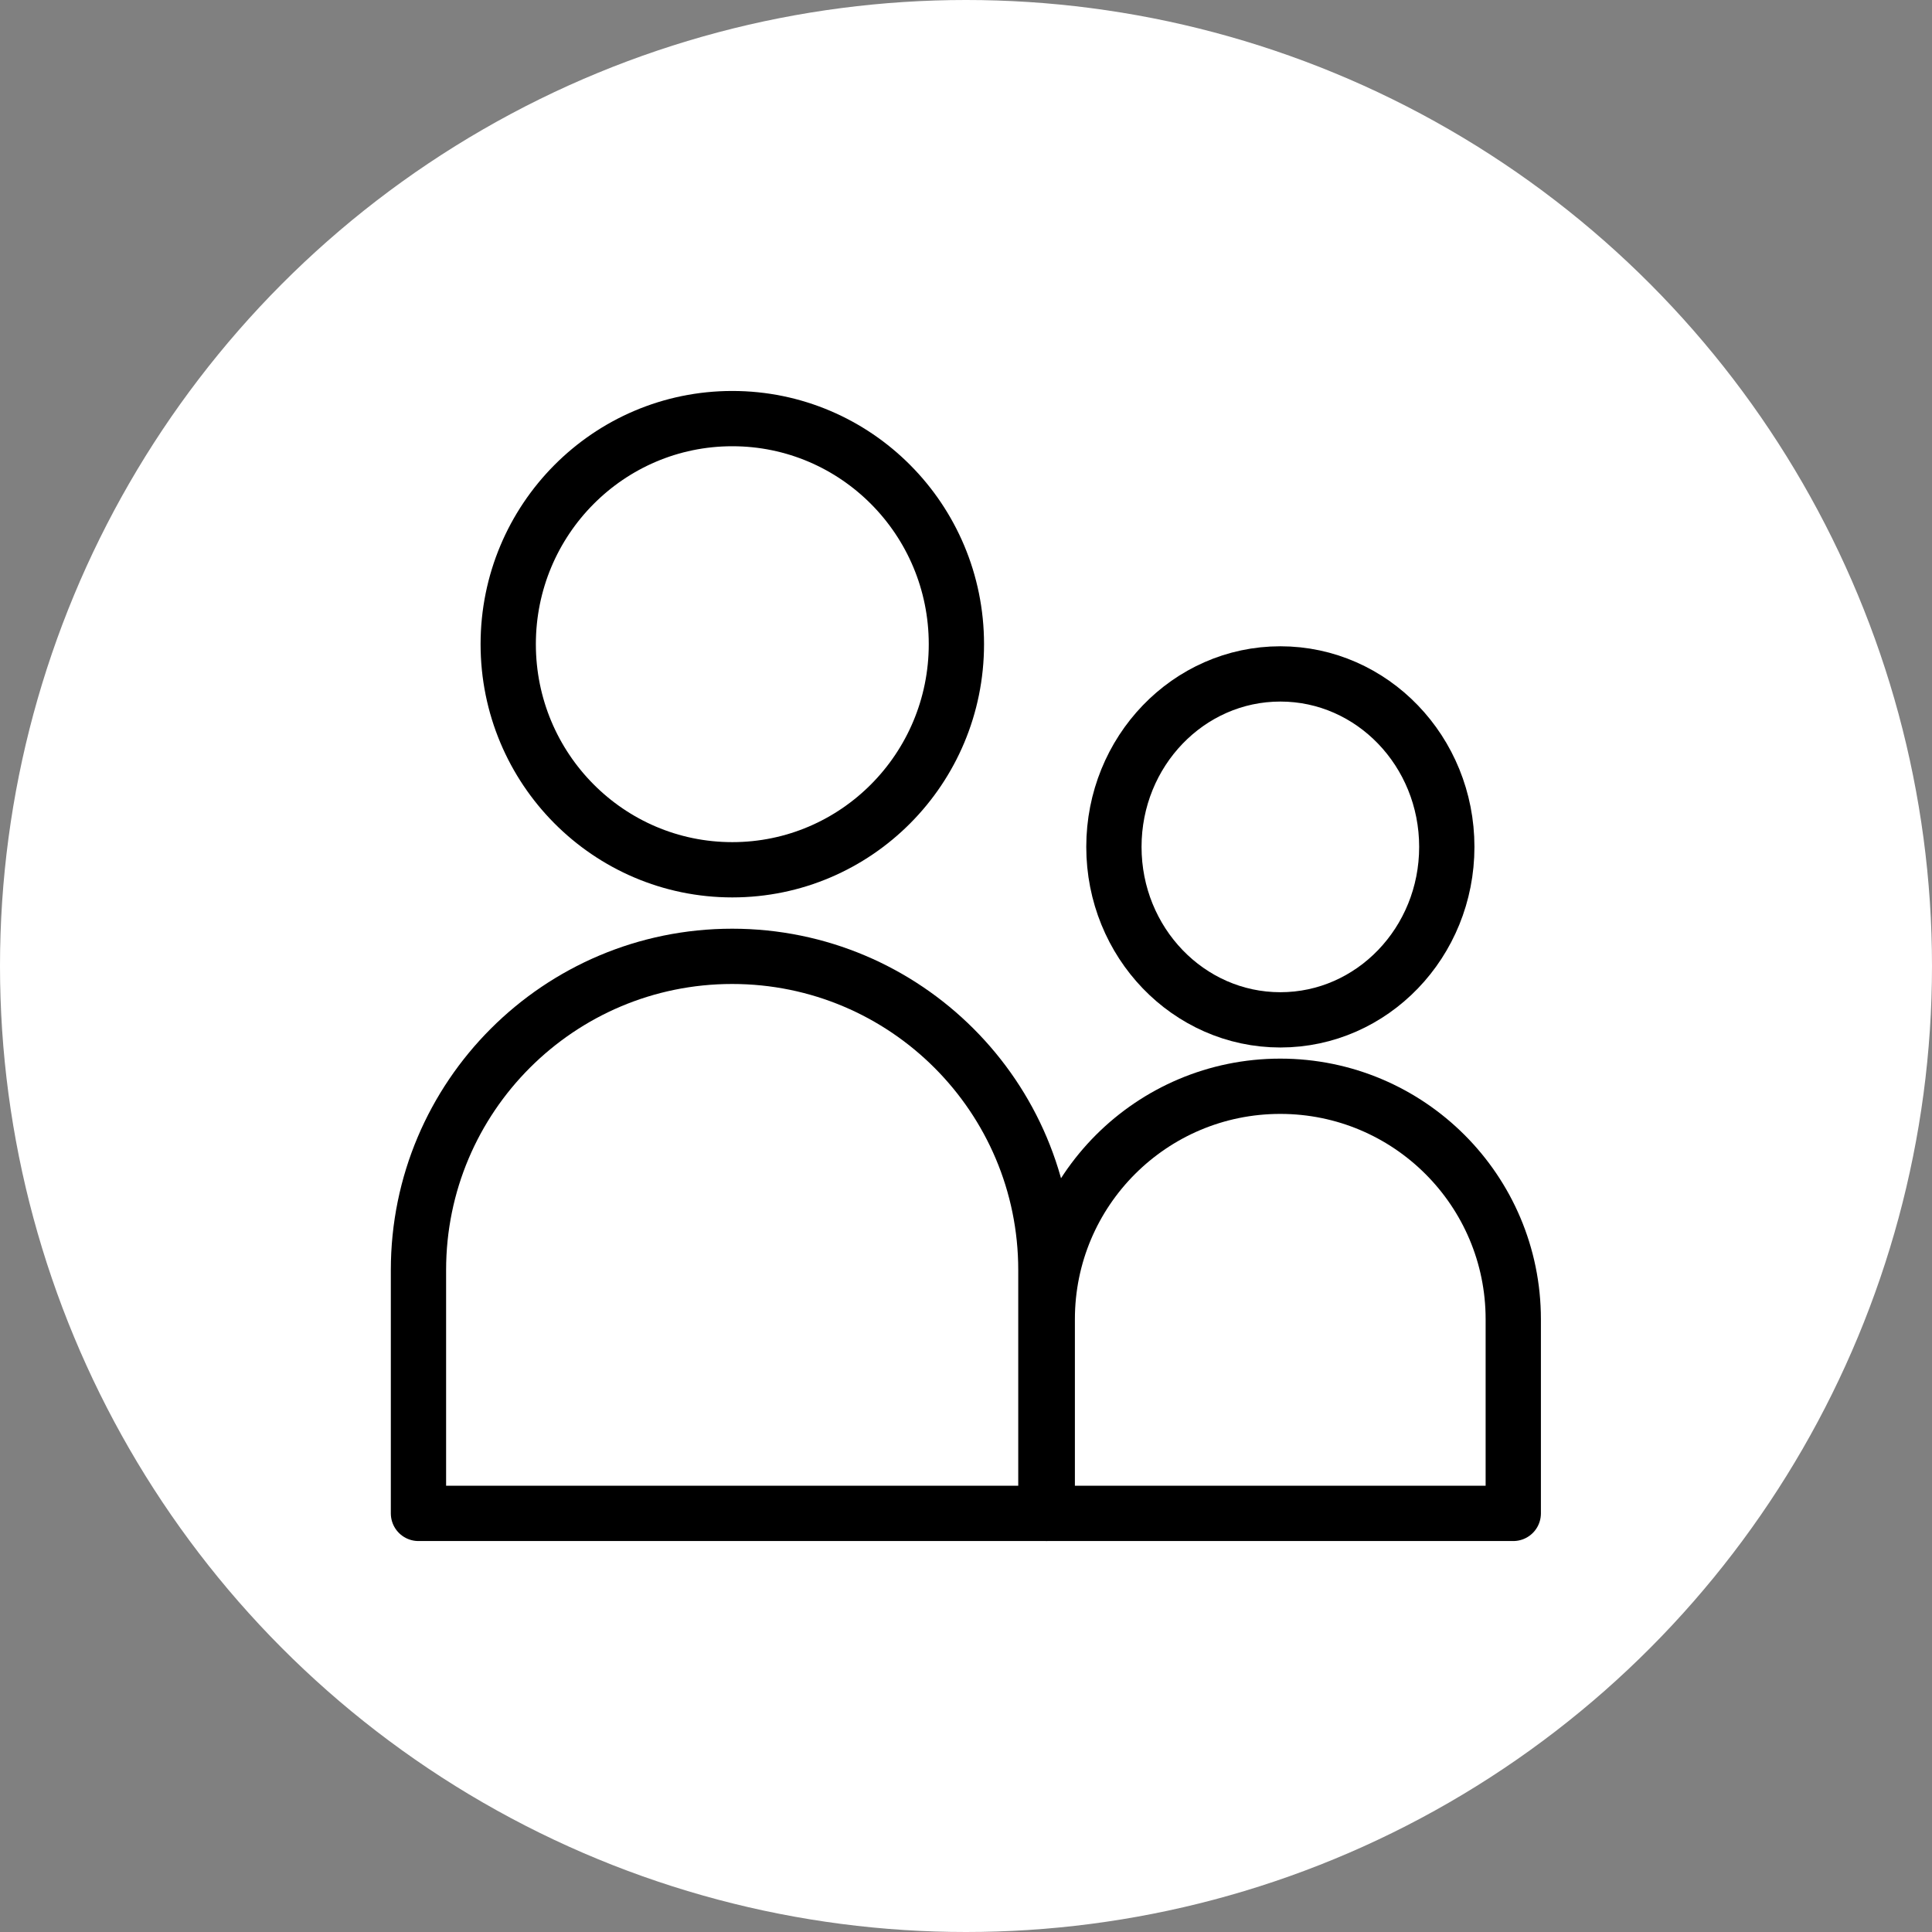 <svg xmlns="http://www.w3.org/2000/svg" xmlns:xlink="http://www.w3.org/1999/xlink" width="100%" height="100%" version="1.1" viewBox="0 0 72 72" xml:space="preserve" style="fill-rule:evenodd;clip-rule:evenodd;stroke-linecap:round;stroke-linejoin:round;stroke-miterlimit:1.5"><rect x="0" y="0" width="72" height="72" fill="#808080" stroke="none"/><circle cx="36" cy="36" r="36" style="fill:#fff"/><clipPath id="_clip1"><circle cx="36" cy="36" r="36"/></clipPath><g clip-path="url(#_clip1)"><g><g><ellipse cx="27.291" cy="24.007" rx="8.351" ry="8.407" style="fill:#fff;stroke:#000;stroke-width:2.06px"/><path d="M38.977,47.331c0,-6.456 -5.234,-11.691 -11.691,-11.691l0,0c-6.457,0 -11.691,5.235 -11.691,11.691l0,9.069l23.382,0l0,-9.069Z" style="fill:#fff;stroke:#000;stroke-width:2.06px"/></g><g><ellipse cx="47.715" cy="31.561" rx="6.203" ry="6.446" style="fill:#fff;stroke:#000;stroke-width:2.06px"/><path d="M56.395,49.165c0,-4.796 -3.888,-8.683 -8.684,-8.683l0,0c-4.796,0 -8.683,3.887 -8.683,8.683l0,7.235l17.367,0l0,-7.235Z" style="fill:#fff;stroke:#000;stroke-width:2.06px"/></g></g></g></svg>